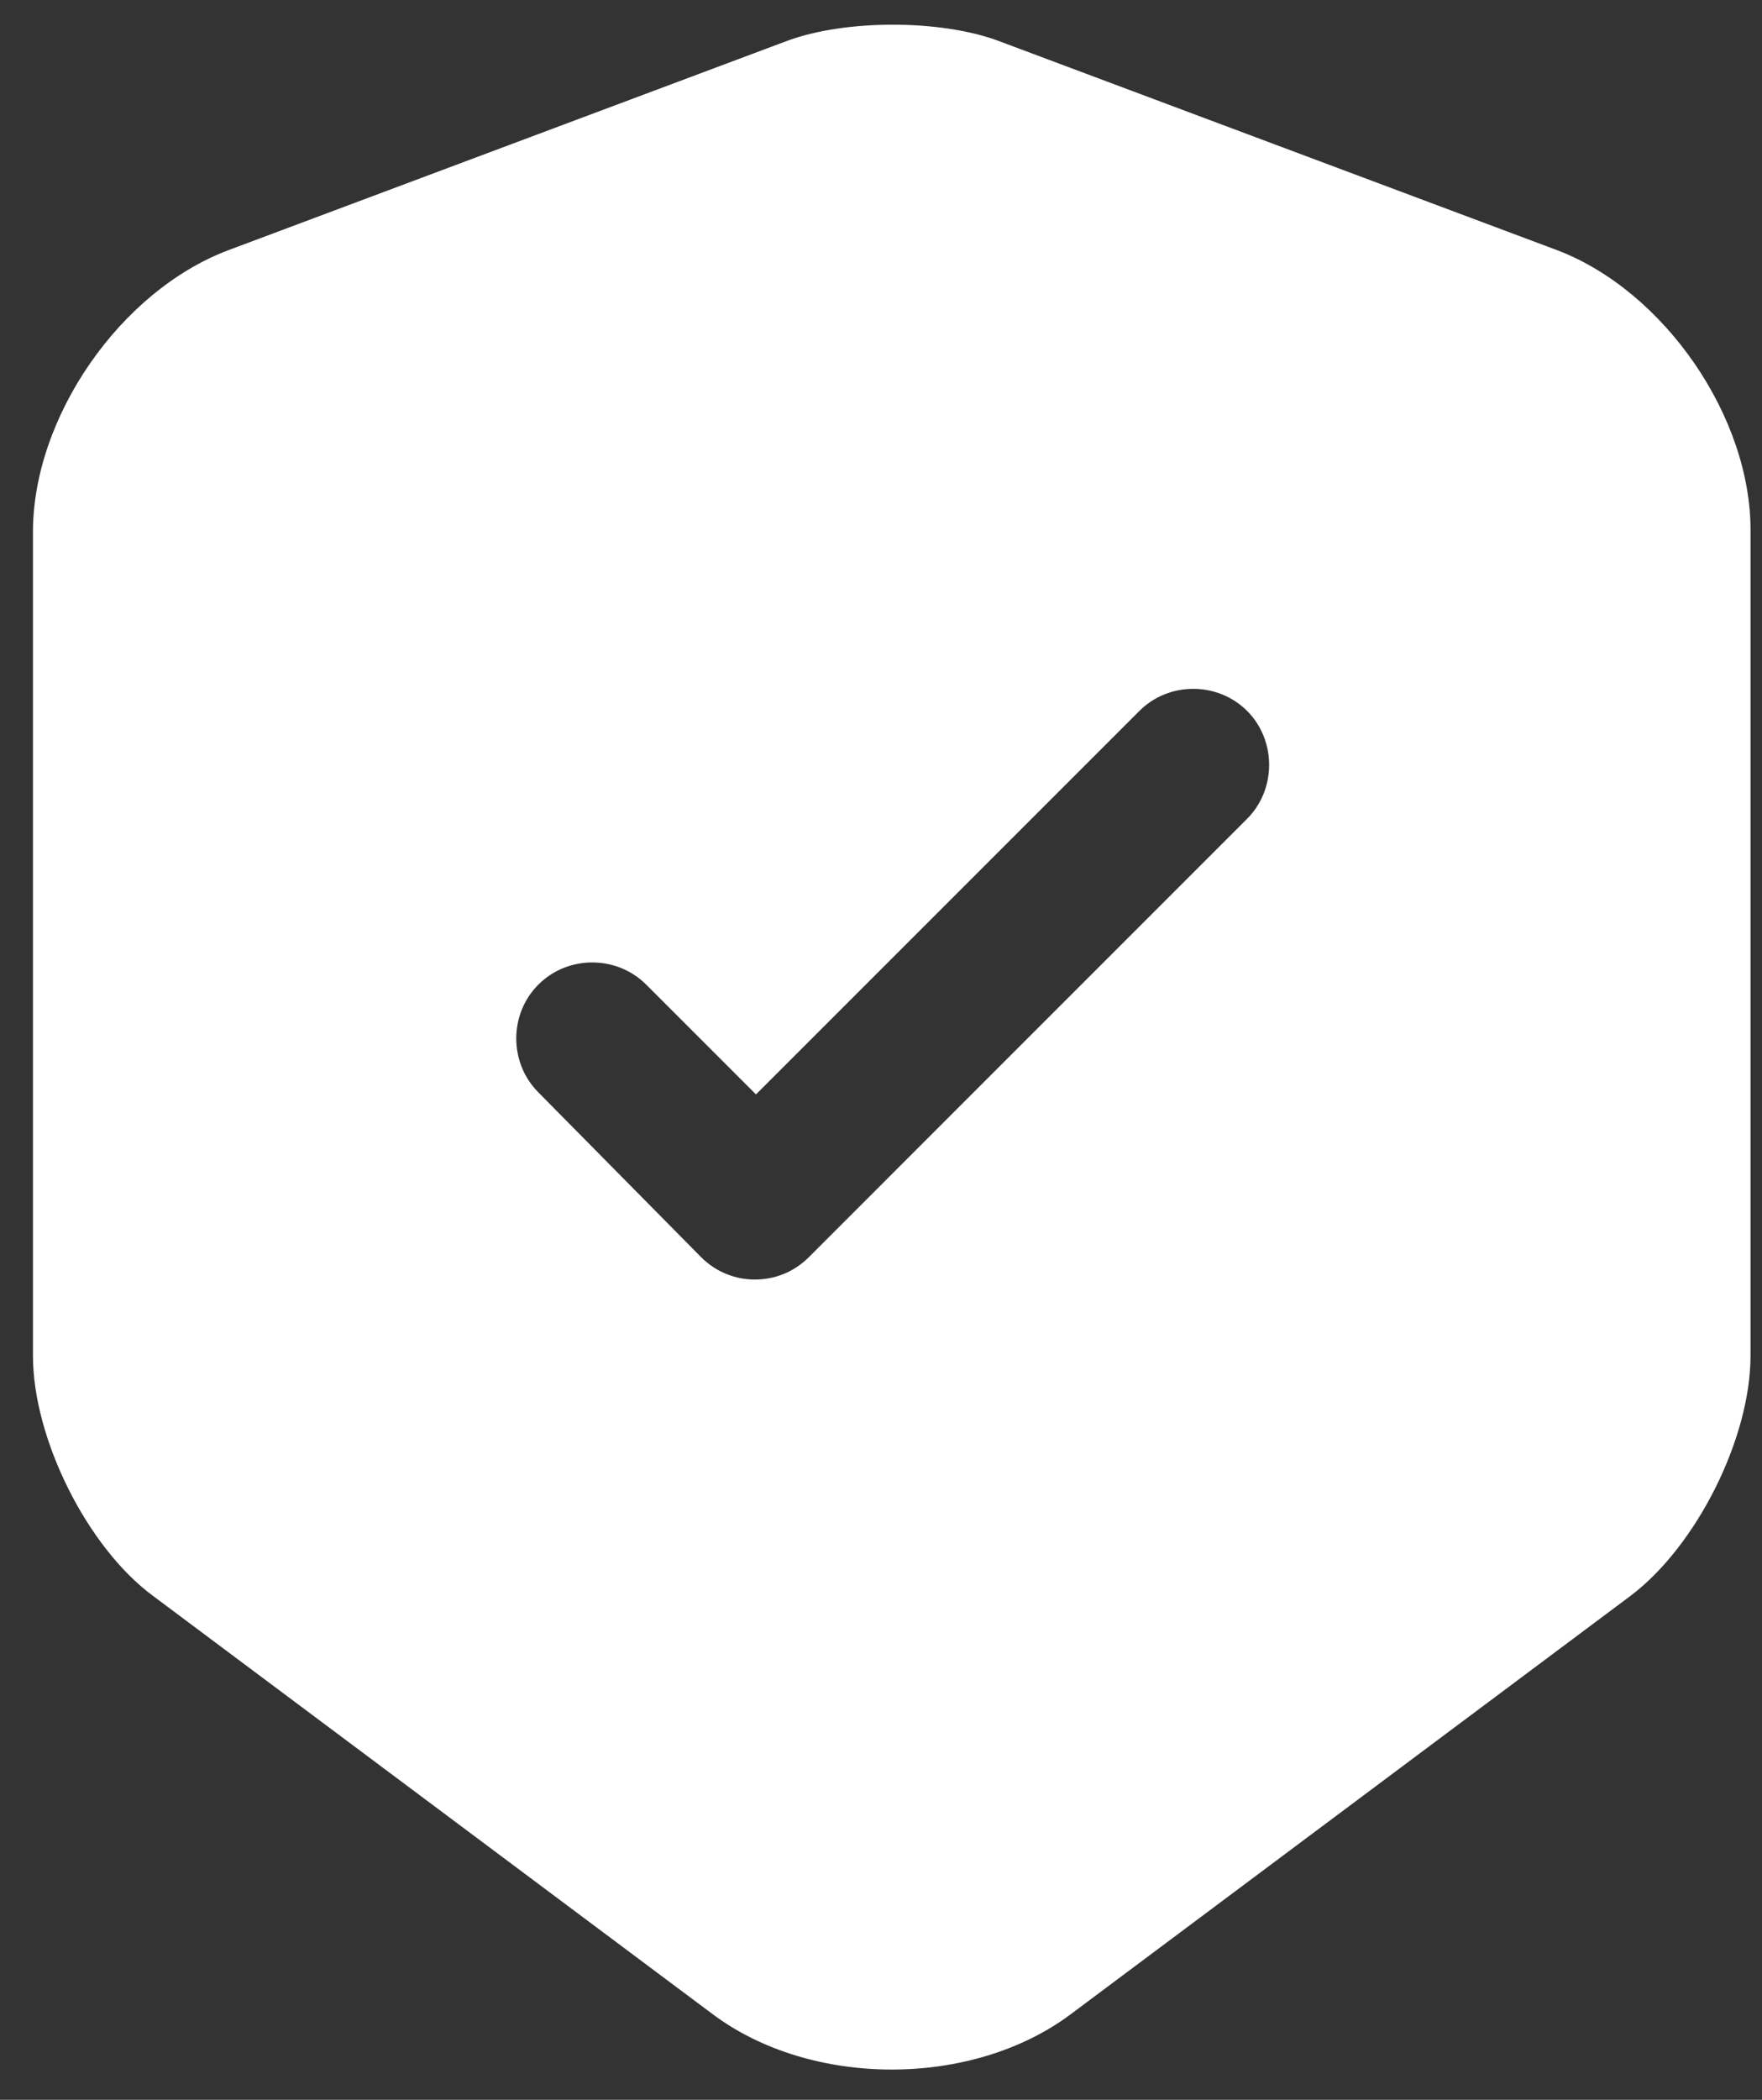 <svg width="47" height="56" viewBox="0 0 47 56" fill="none" xmlns="http://www.w3.org/2000/svg">
<rect x="0" y="0" width="47" height="56" fill="#333333" stroke="none"/>
<path d="M41.54 6.674L26.621 1.086C25.075 0.516 22.552 0.516 21.006 1.086L6.087 6.674C3.212 7.759 0.879 11.122 0.879 14.187V36.158C0.879 38.355 2.317 41.258 4.08 42.56L18.999 53.708C21.63 55.688 25.943 55.688 28.574 53.708L43.493 42.56C45.256 41.231 46.694 38.355 46.694 36.158V14.187C46.721 11.122 44.388 7.759 41.54 6.674ZM33.239 21.863L21.576 33.527C21.169 33.934 20.654 34.124 20.138 34.124C19.623 34.124 19.107 33.934 18.701 33.527L14.361 29.133C13.574 28.346 13.574 27.044 14.361 26.258C15.147 25.471 16.449 25.471 17.236 26.258L20.165 29.187L30.391 18.961C31.178 18.174 32.48 18.174 33.267 18.961C34.053 19.748 34.053 21.077 33.239 21.863Z" fill="white"/>
</svg>
